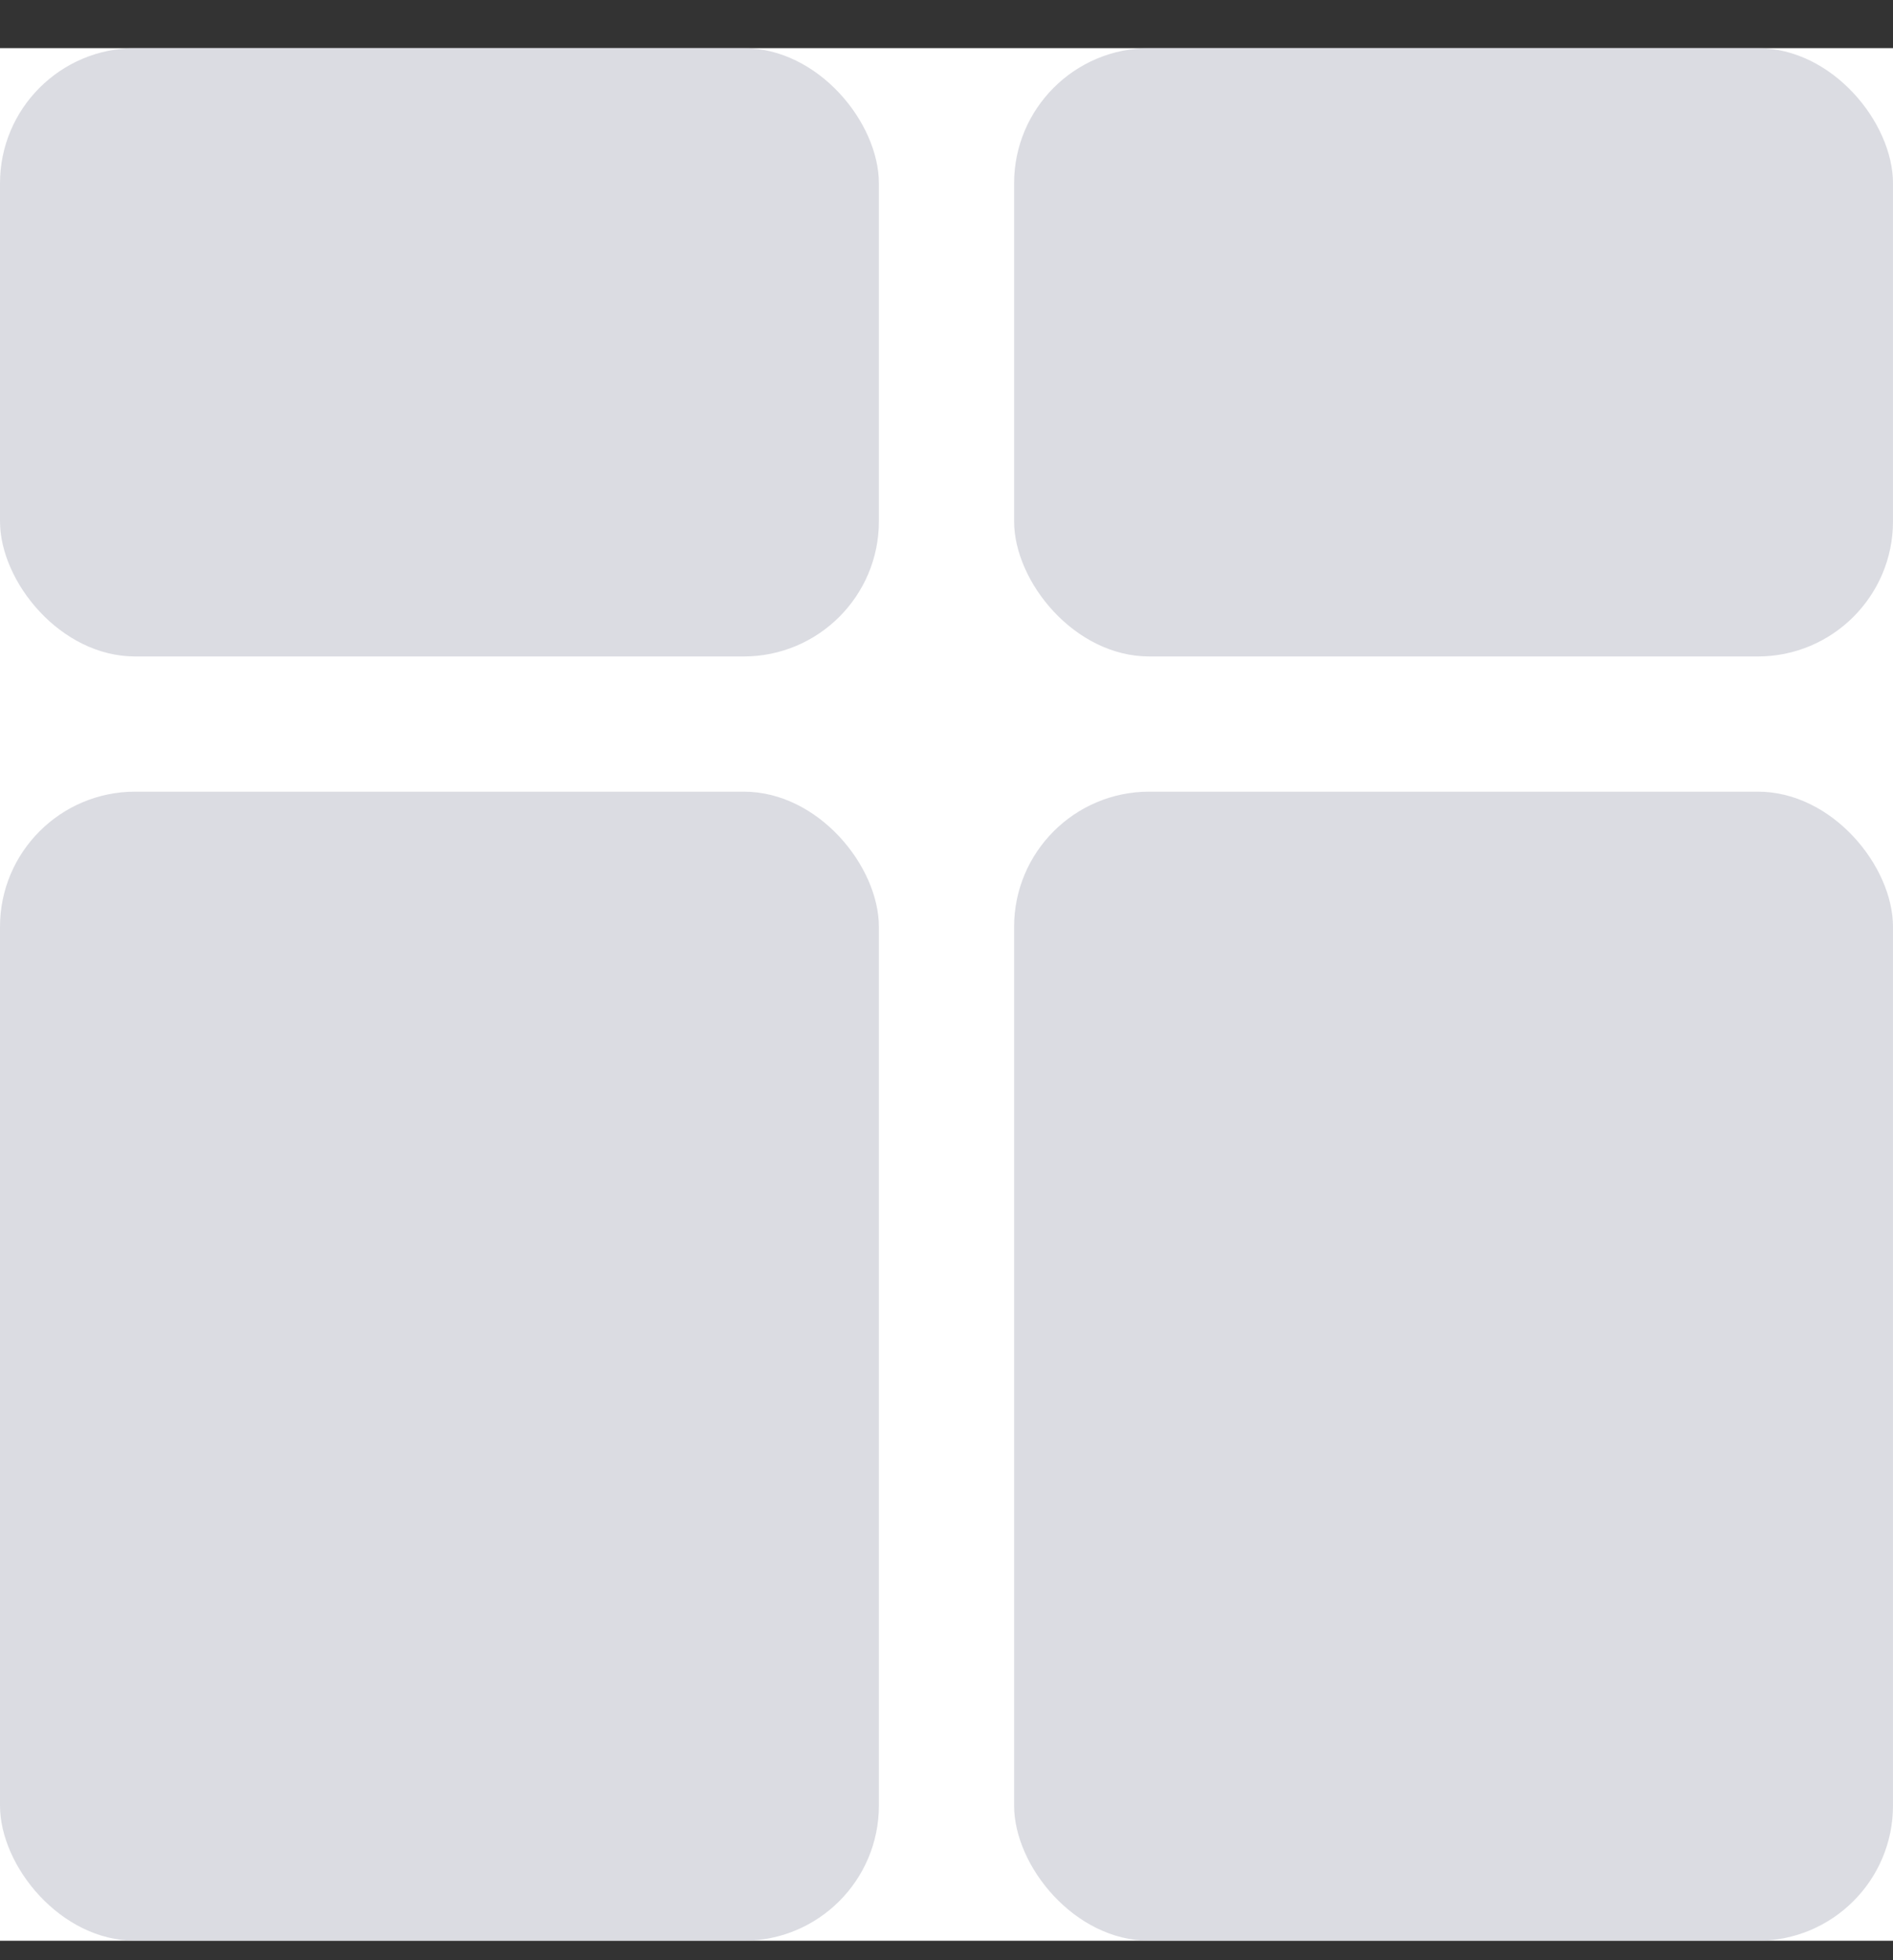 <svg width="28" height="29" viewBox="0 0 28 29" fill="none" xmlns="http://www.w3.org/2000/svg">
<rect x="0" y="0" width="28" height="29" fill="#333333" stroke="none"/>
<rect y="0.712" width="28" height="28" fill="white"/>
<rect y="0.712" width="13" height="9" rx="2" fill="#B8BAC7" fill-opacity="0.5"/>
<rect y="11.712" width="13" height="17" rx="2" fill="#B8BAC7" fill-opacity="0.5"/>
<rect x="15" y="11.712" width="13" height="17" rx="2" fill="#B8BAC7" fill-opacity="0.5"/>
<rect x="15" y="0.712" width="13" height="9" rx="2" fill="#B8BAC7" fill-opacity="0.5"/>
</svg>
